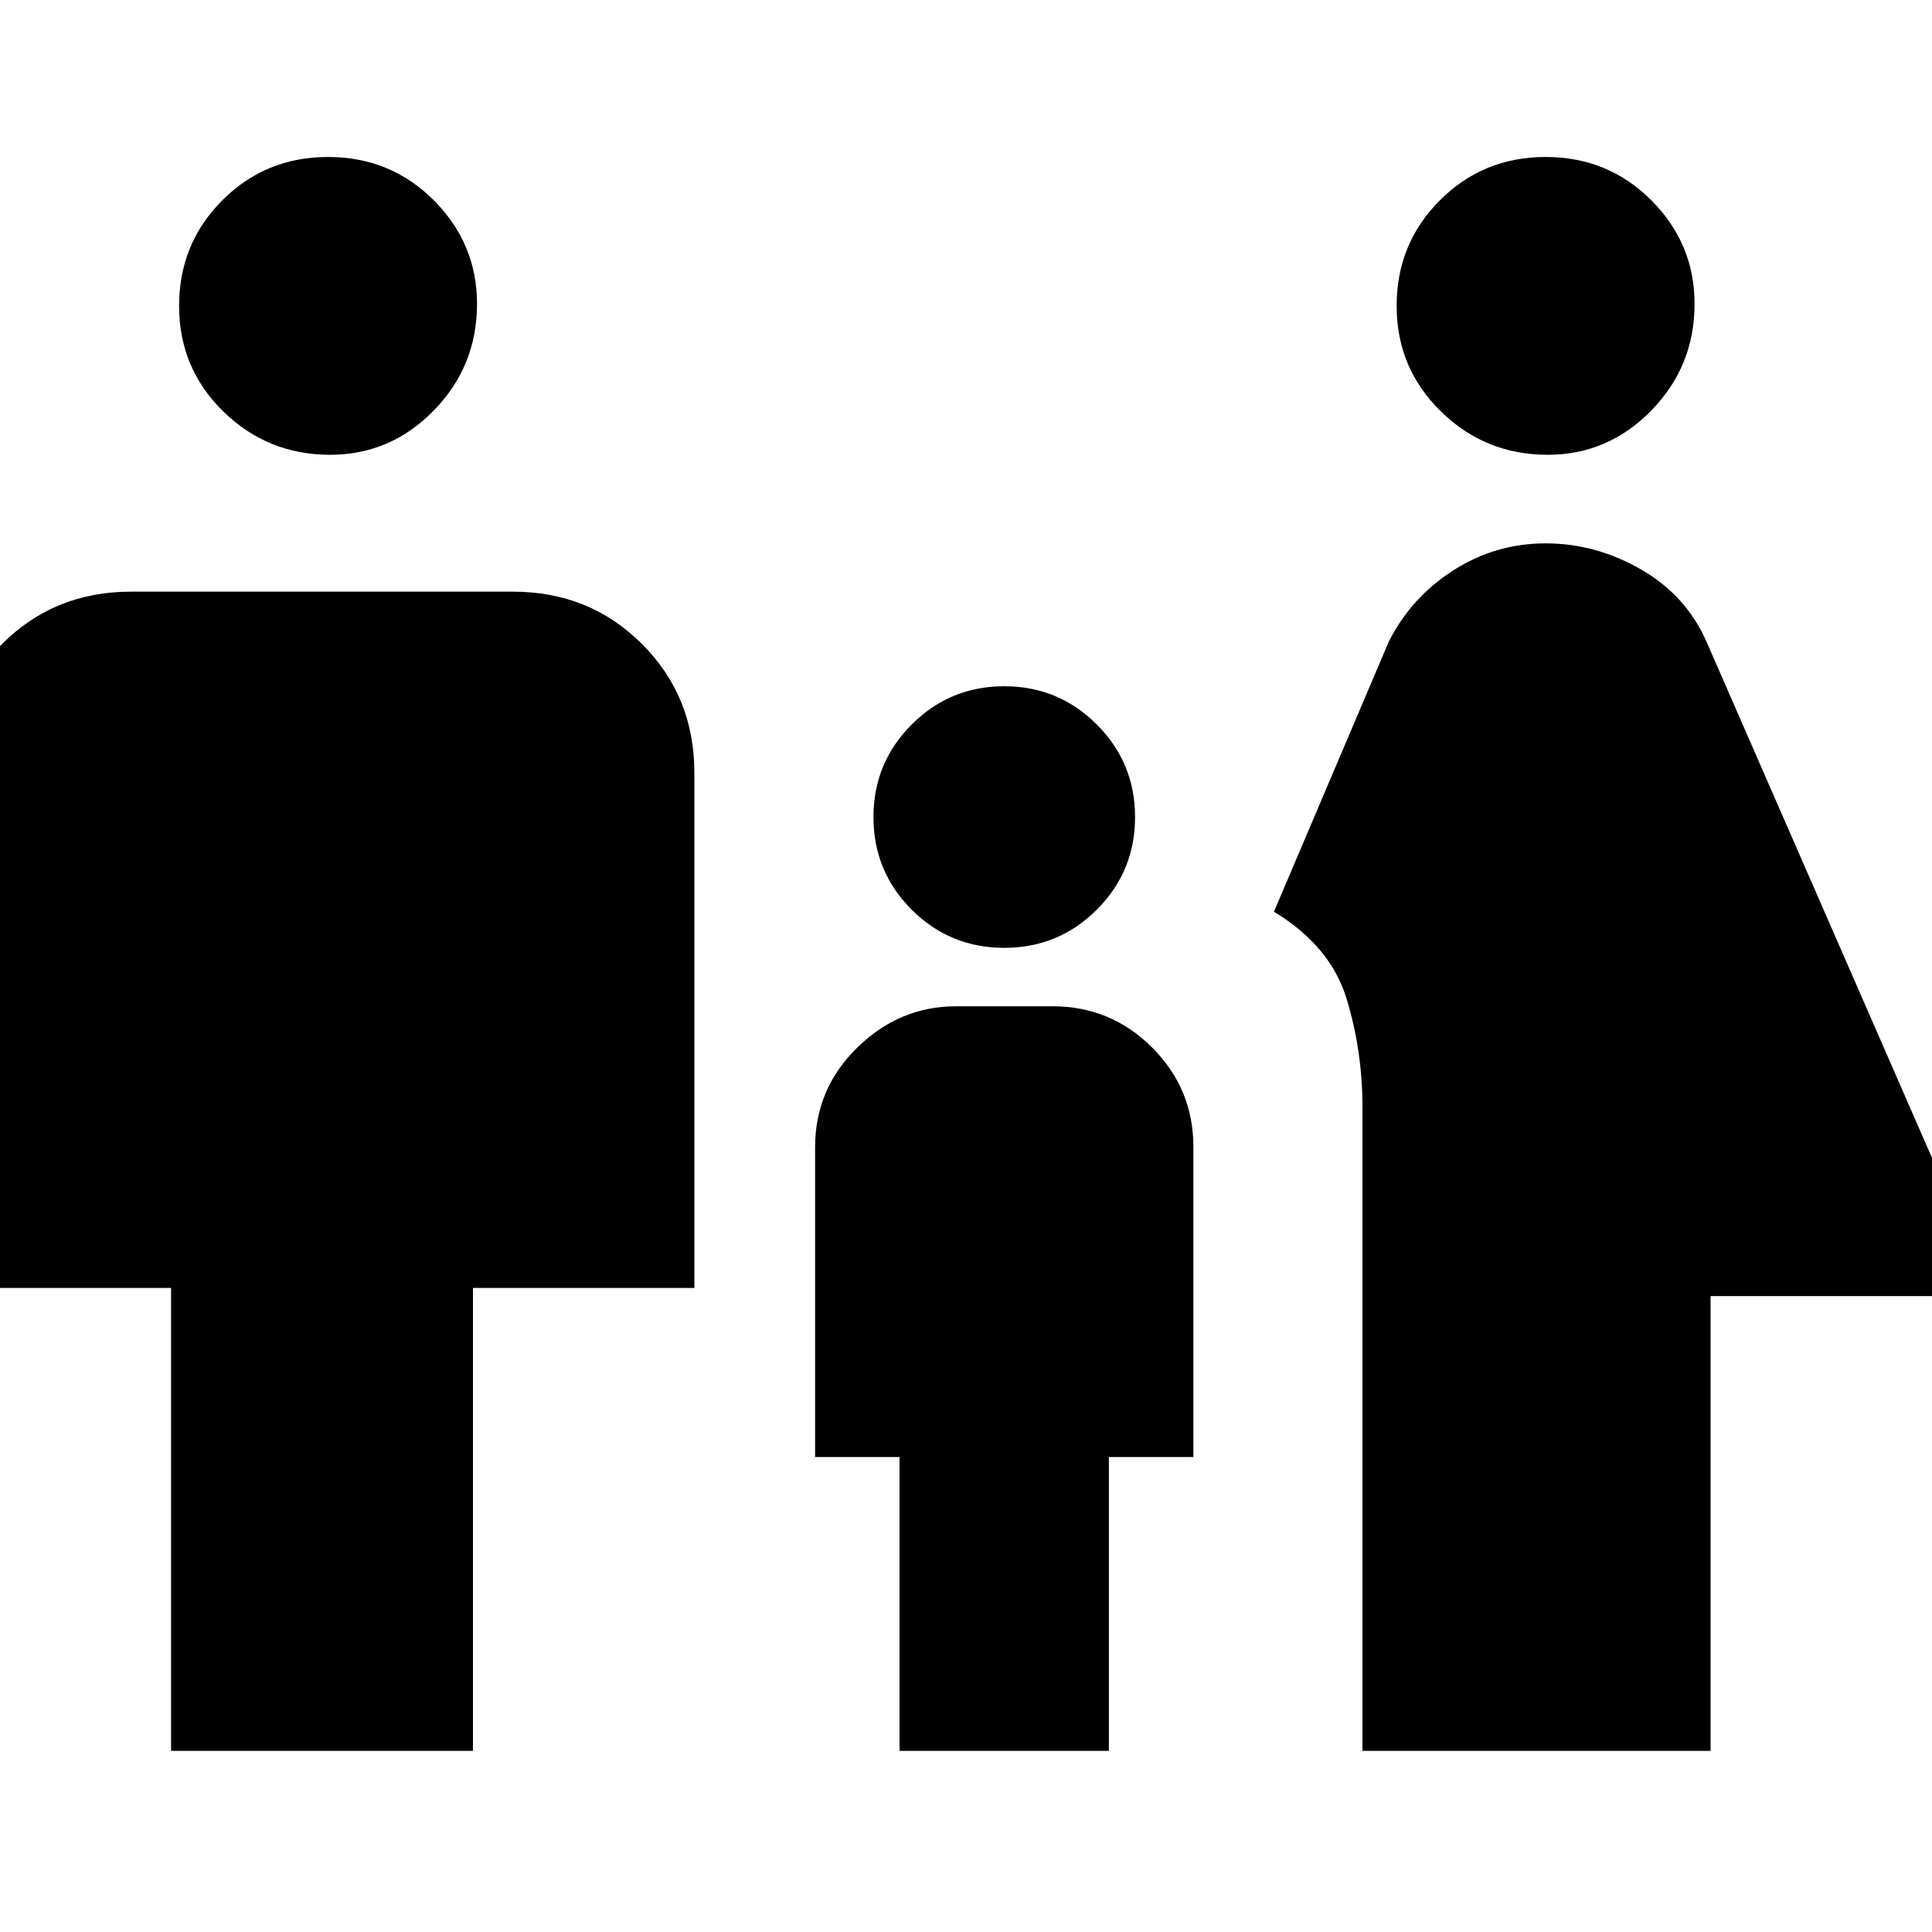 <svg xmlns="http://www.w3.org/2000/svg" height="20" width="20"><path d="M16.021 4.708Q15.375 4.708 14.917 4.26Q14.458 3.812 14.458 3.167Q14.458 2.521 14.906 2.073Q15.354 1.625 16 1.625Q16.646 1.625 17.094 2.073Q17.542 2.521 17.542 3.146Q17.542 3.792 17.094 4.25Q16.646 4.708 16.021 4.708ZM14.104 18.125V11.458Q14.104 10.875 13.938 10.333Q13.771 9.792 13.188 9.438L14.375 6.646Q14.604 6.188 15.042 5.906Q15.479 5.625 16 5.625Q16.521 5.625 16.99 5.896Q17.458 6.167 17.667 6.646L20.625 13.417H17.708V18.125ZM10.396 9.812Q9.833 9.812 9.438 9.417Q9.042 9.021 9.042 8.458Q9.042 7.896 9.438 7.5Q9.833 7.104 10.396 7.104Q10.958 7.104 11.354 7.5Q11.75 7.896 11.75 8.458Q11.75 9.021 11.354 9.417Q10.958 9.812 10.396 9.812ZM3.417 4.708Q2.771 4.708 2.312 4.26Q1.854 3.812 1.854 3.167Q1.854 2.521 2.302 2.073Q2.75 1.625 3.396 1.625Q4.042 1.625 4.49 2.073Q4.938 2.521 4.938 3.146Q4.938 3.792 4.49 4.25Q4.042 4.708 3.417 4.708ZM1.771 18.125V13.333H-0.521V8Q-0.521 7.208 0.021 6.667Q0.562 6.125 1.354 6.125H5.312Q6.104 6.125 6.646 6.667Q7.188 7.208 7.188 8V13.333H4.896V18.125ZM9.312 18.125V15.083H8.438V11.875Q8.438 11.271 8.875 10.844Q9.312 10.417 9.896 10.417H10.896Q11.5 10.417 11.927 10.844Q12.354 11.271 12.354 11.875V15.083H11.479V18.125Z"/></svg>